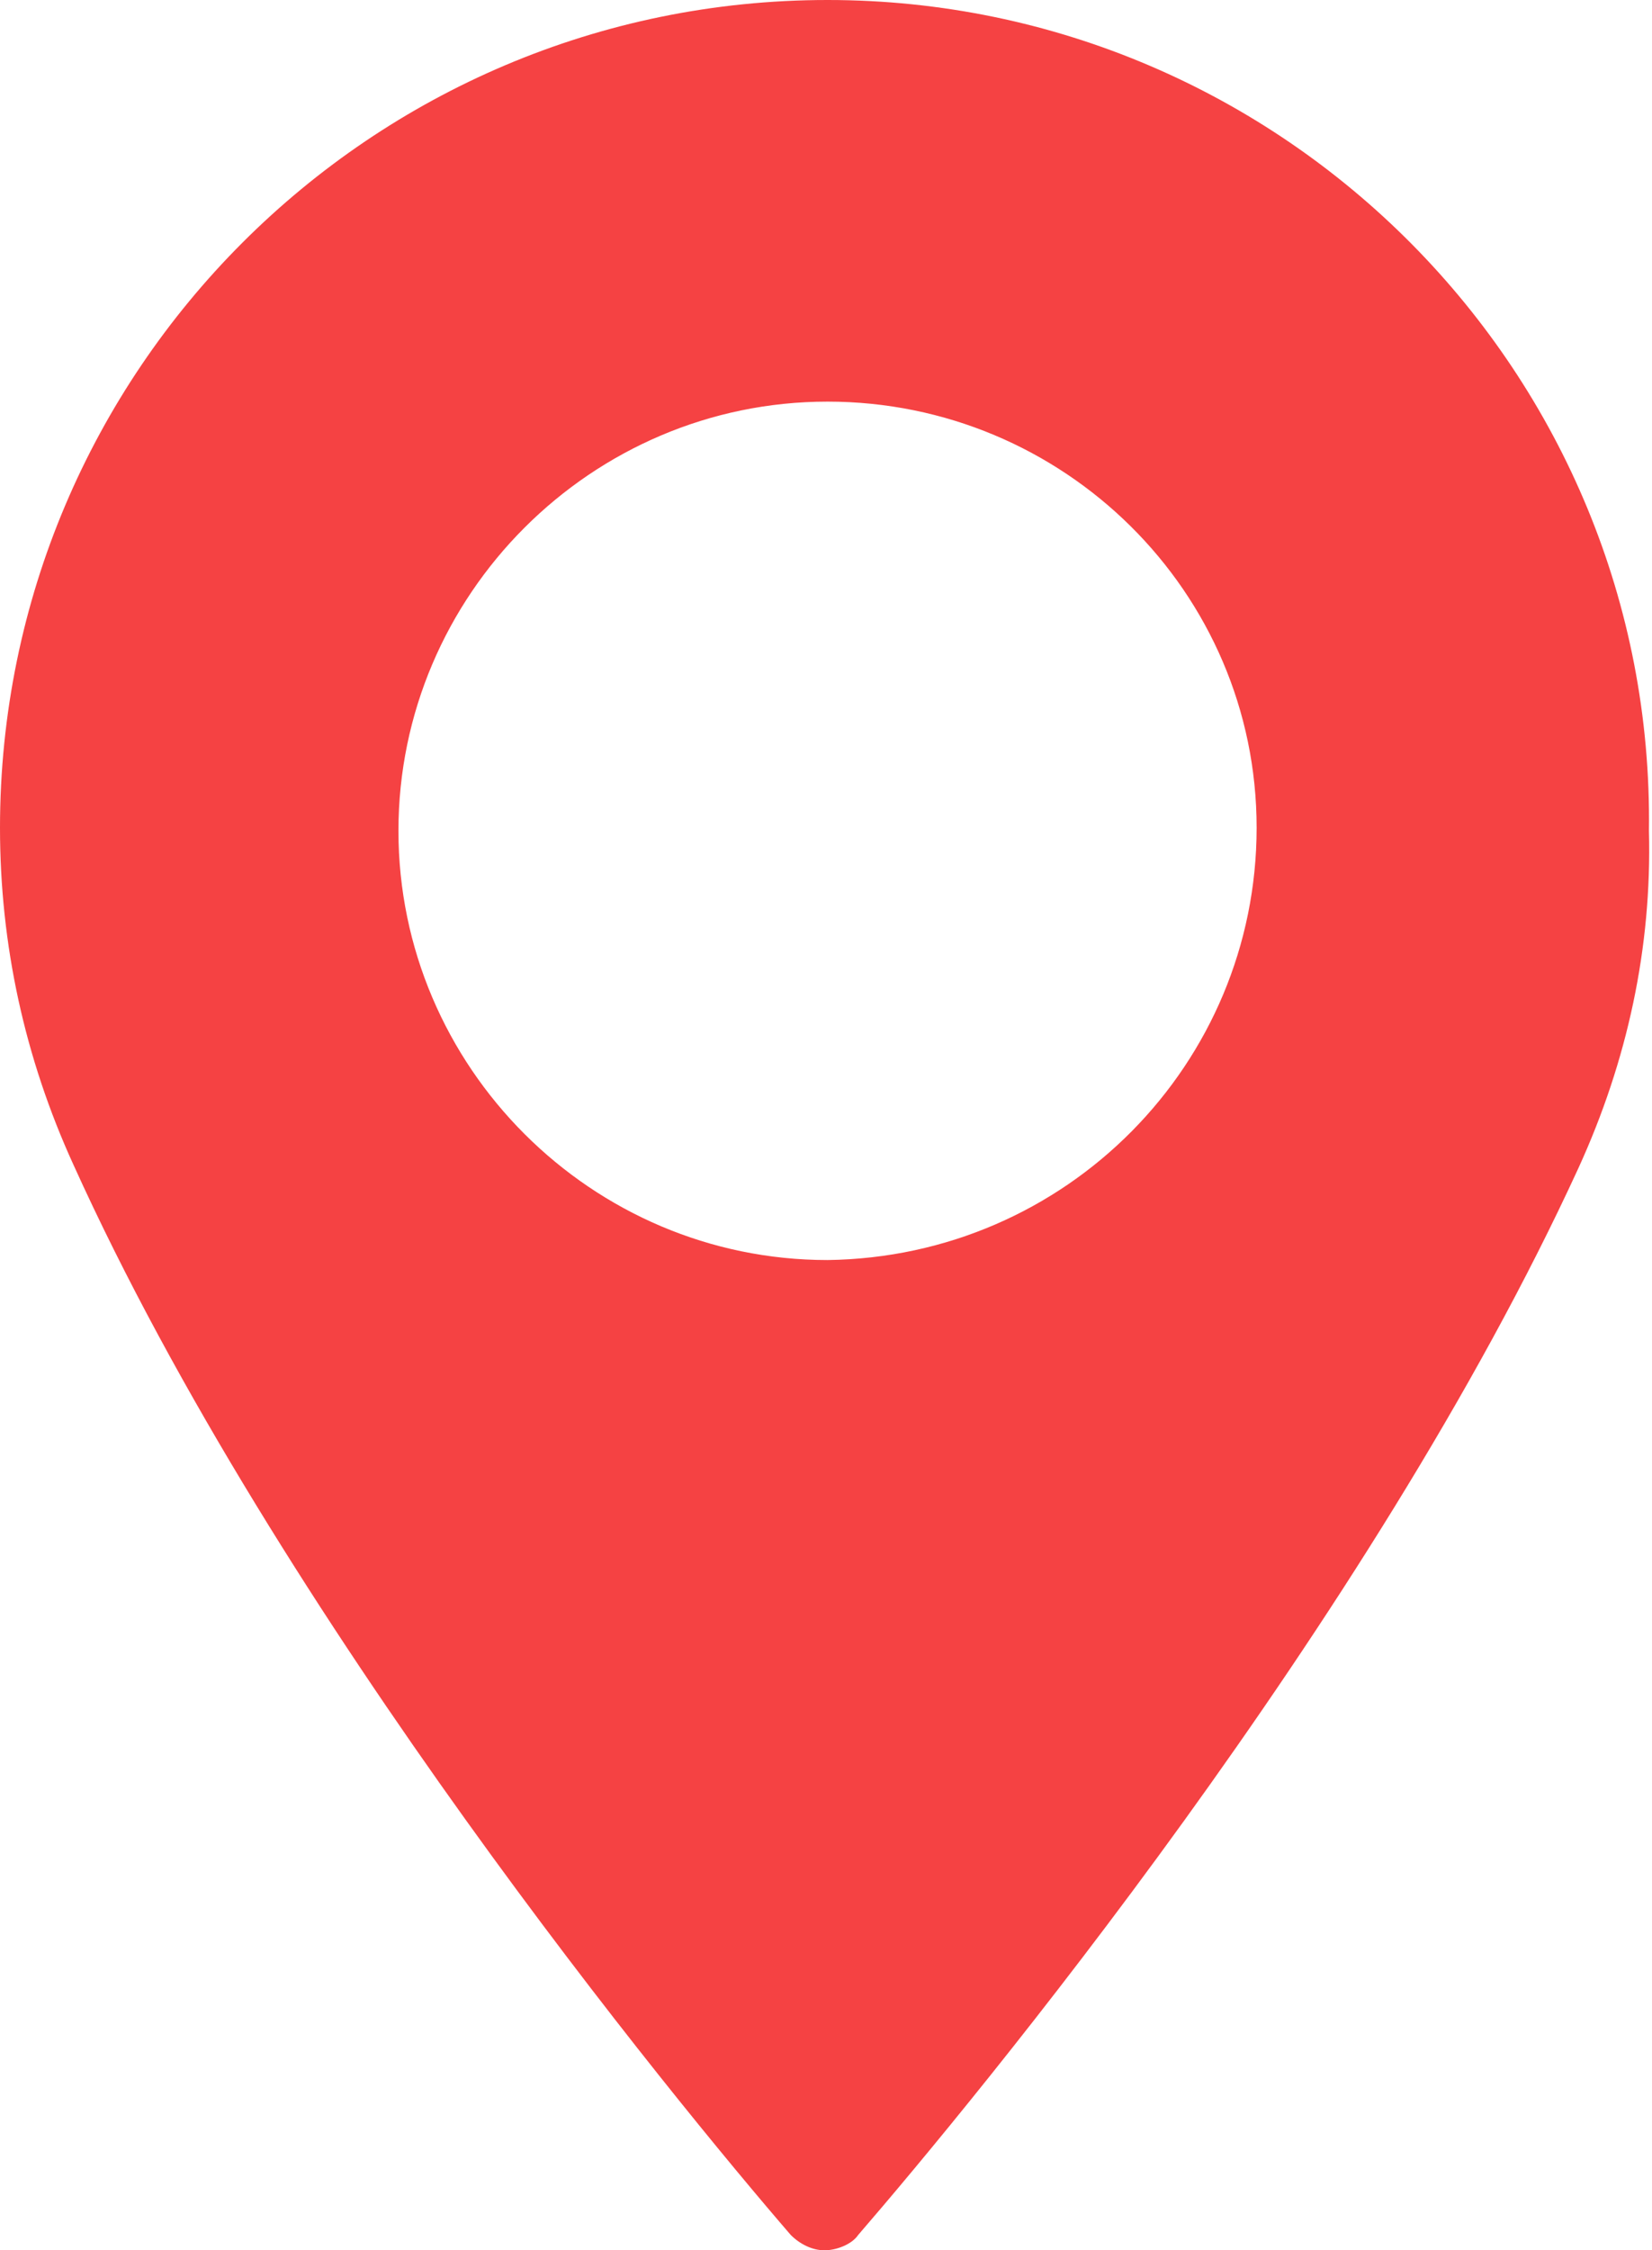 <?xml version="1.0" encoding="utf-8"?>
<!-- Generator: Adobe Illustrator 22.0.0, SVG Export Plug-In . SVG Version: 6.00 Build 0)  -->
<svg version="1.1" id="Слой_2_1_" xmlns="http://www.w3.org/2000/svg" xmlns:xlink="http://www.w3.org/1999/xlink" x="0px"
	 y="0px" viewBox="0 0 53.9 73.4" style="enable-background:new 0 0 53.9 73.4;" xml:space="preserve">
<style type="text/css">
	.st0{fill:#F54243;}
</style>
<title>V Podval</title>
<path class="st0" d="M27,0C12.1,0,0,12.1,0,27c0,3.8,0.8,7.5,2.4,11C9.1,52.8,22,68.5,25.8,72.9c0.3,0.3,0.7,0.5,1.1,0.5
	c0.4,0,0.9-0.2,1.1-0.5c3.8-4.4,16.7-20,23.5-34.8c1.6-3.5,2.4-7.2,2.3-11C54,12.2,41.9,0,27,0z M27,41.1c-7.7,0-14-6.3-14-14
	c0-7.7,6.3-14,14-14c7.7,0,14,6.2,14,13.9C41,34.7,34.8,41,27,41.1C27,41.1,27,41.1,27,41.1L27,41.1z"/>
</svg>
